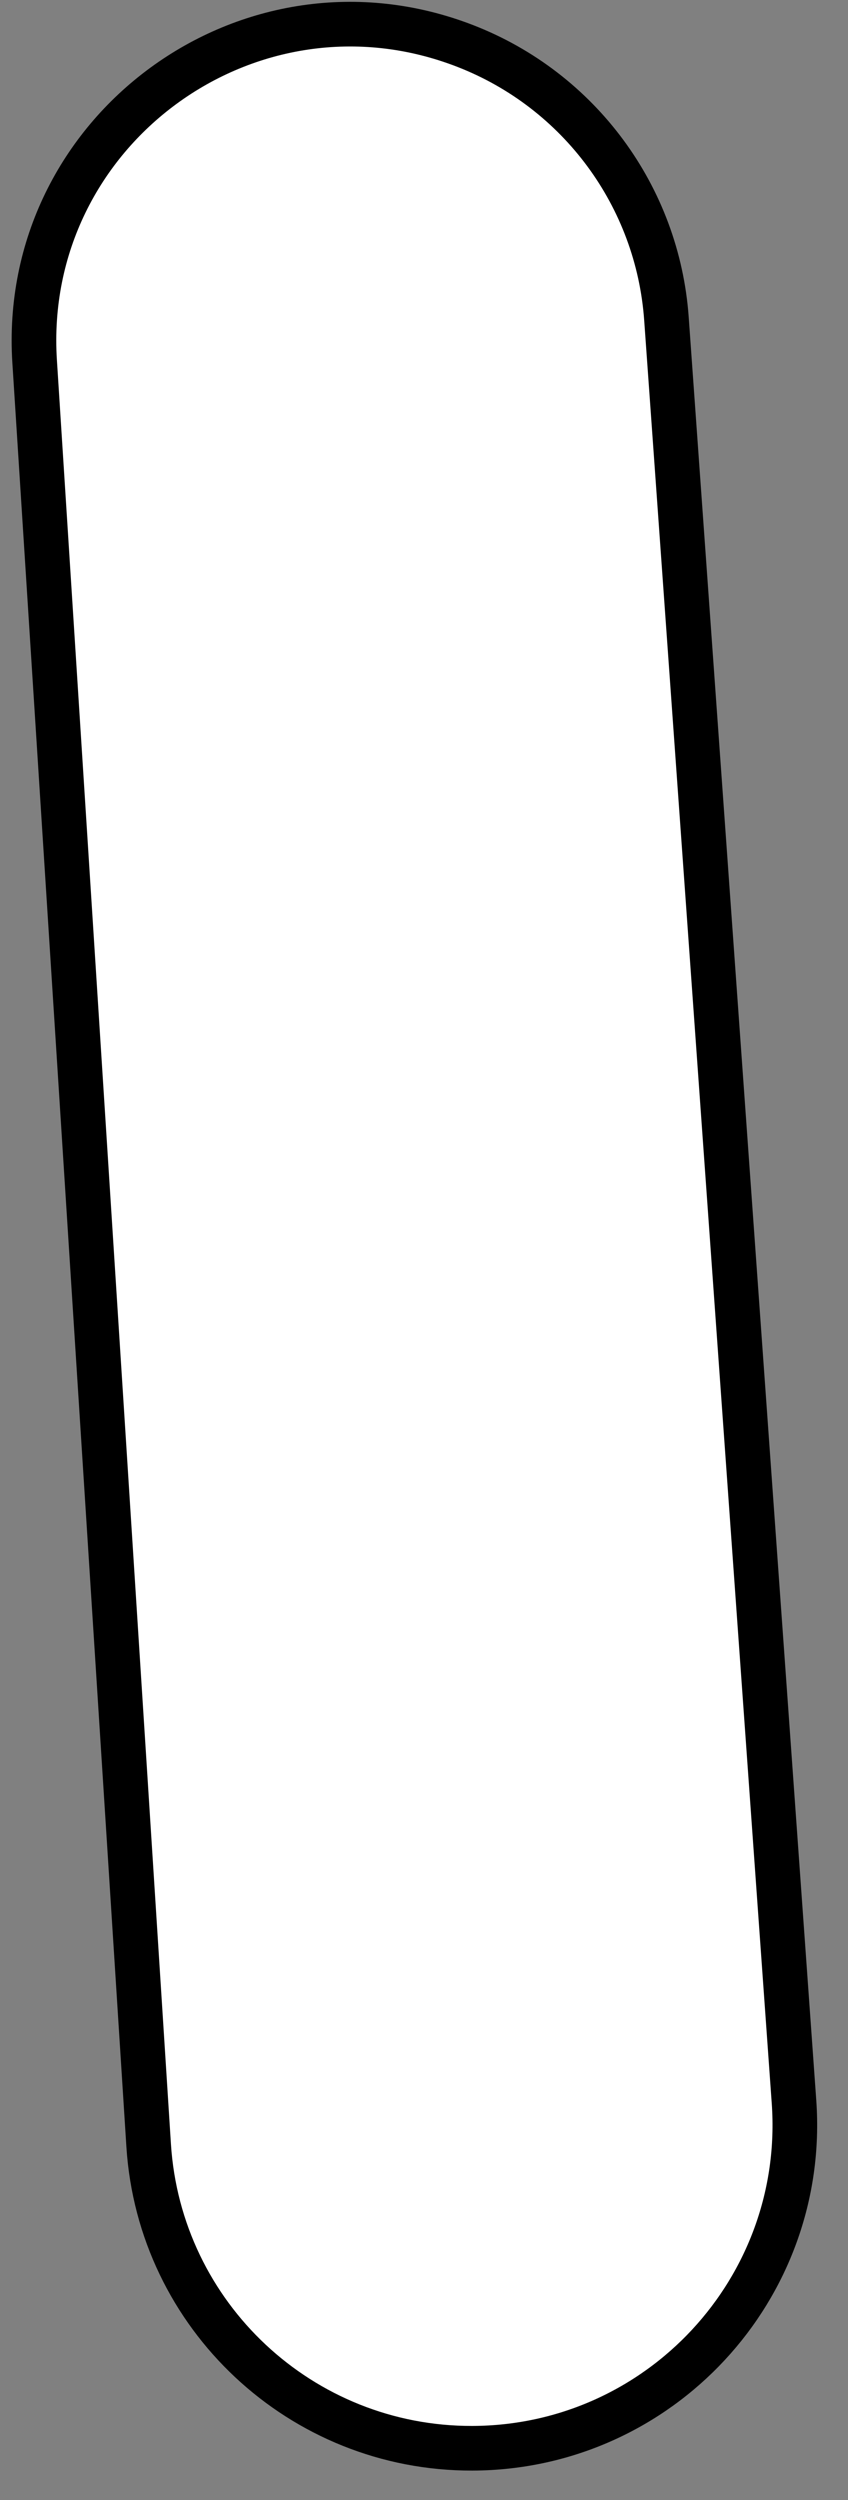 <svg width="19" height="56" viewBox="0 0 19 56" fill="none" xmlns="http://www.w3.org/2000/svg">
<rect x="0" y="0" width="19" height="56" fill="#808080" stroke="none"/>
<path d="M17.79 47.074L14.932 7.137C14.736 4.403 12.983 2.026 10.429 1.032C5.597 -0.848 0.446 2.921 0.776 8.096L3.331 48.054C3.575 51.876 6.752 54.848 10.582 54.838C14.78 54.826 18.09 51.261 17.79 47.074Z" fill="white" stroke="black"/>
</svg>
